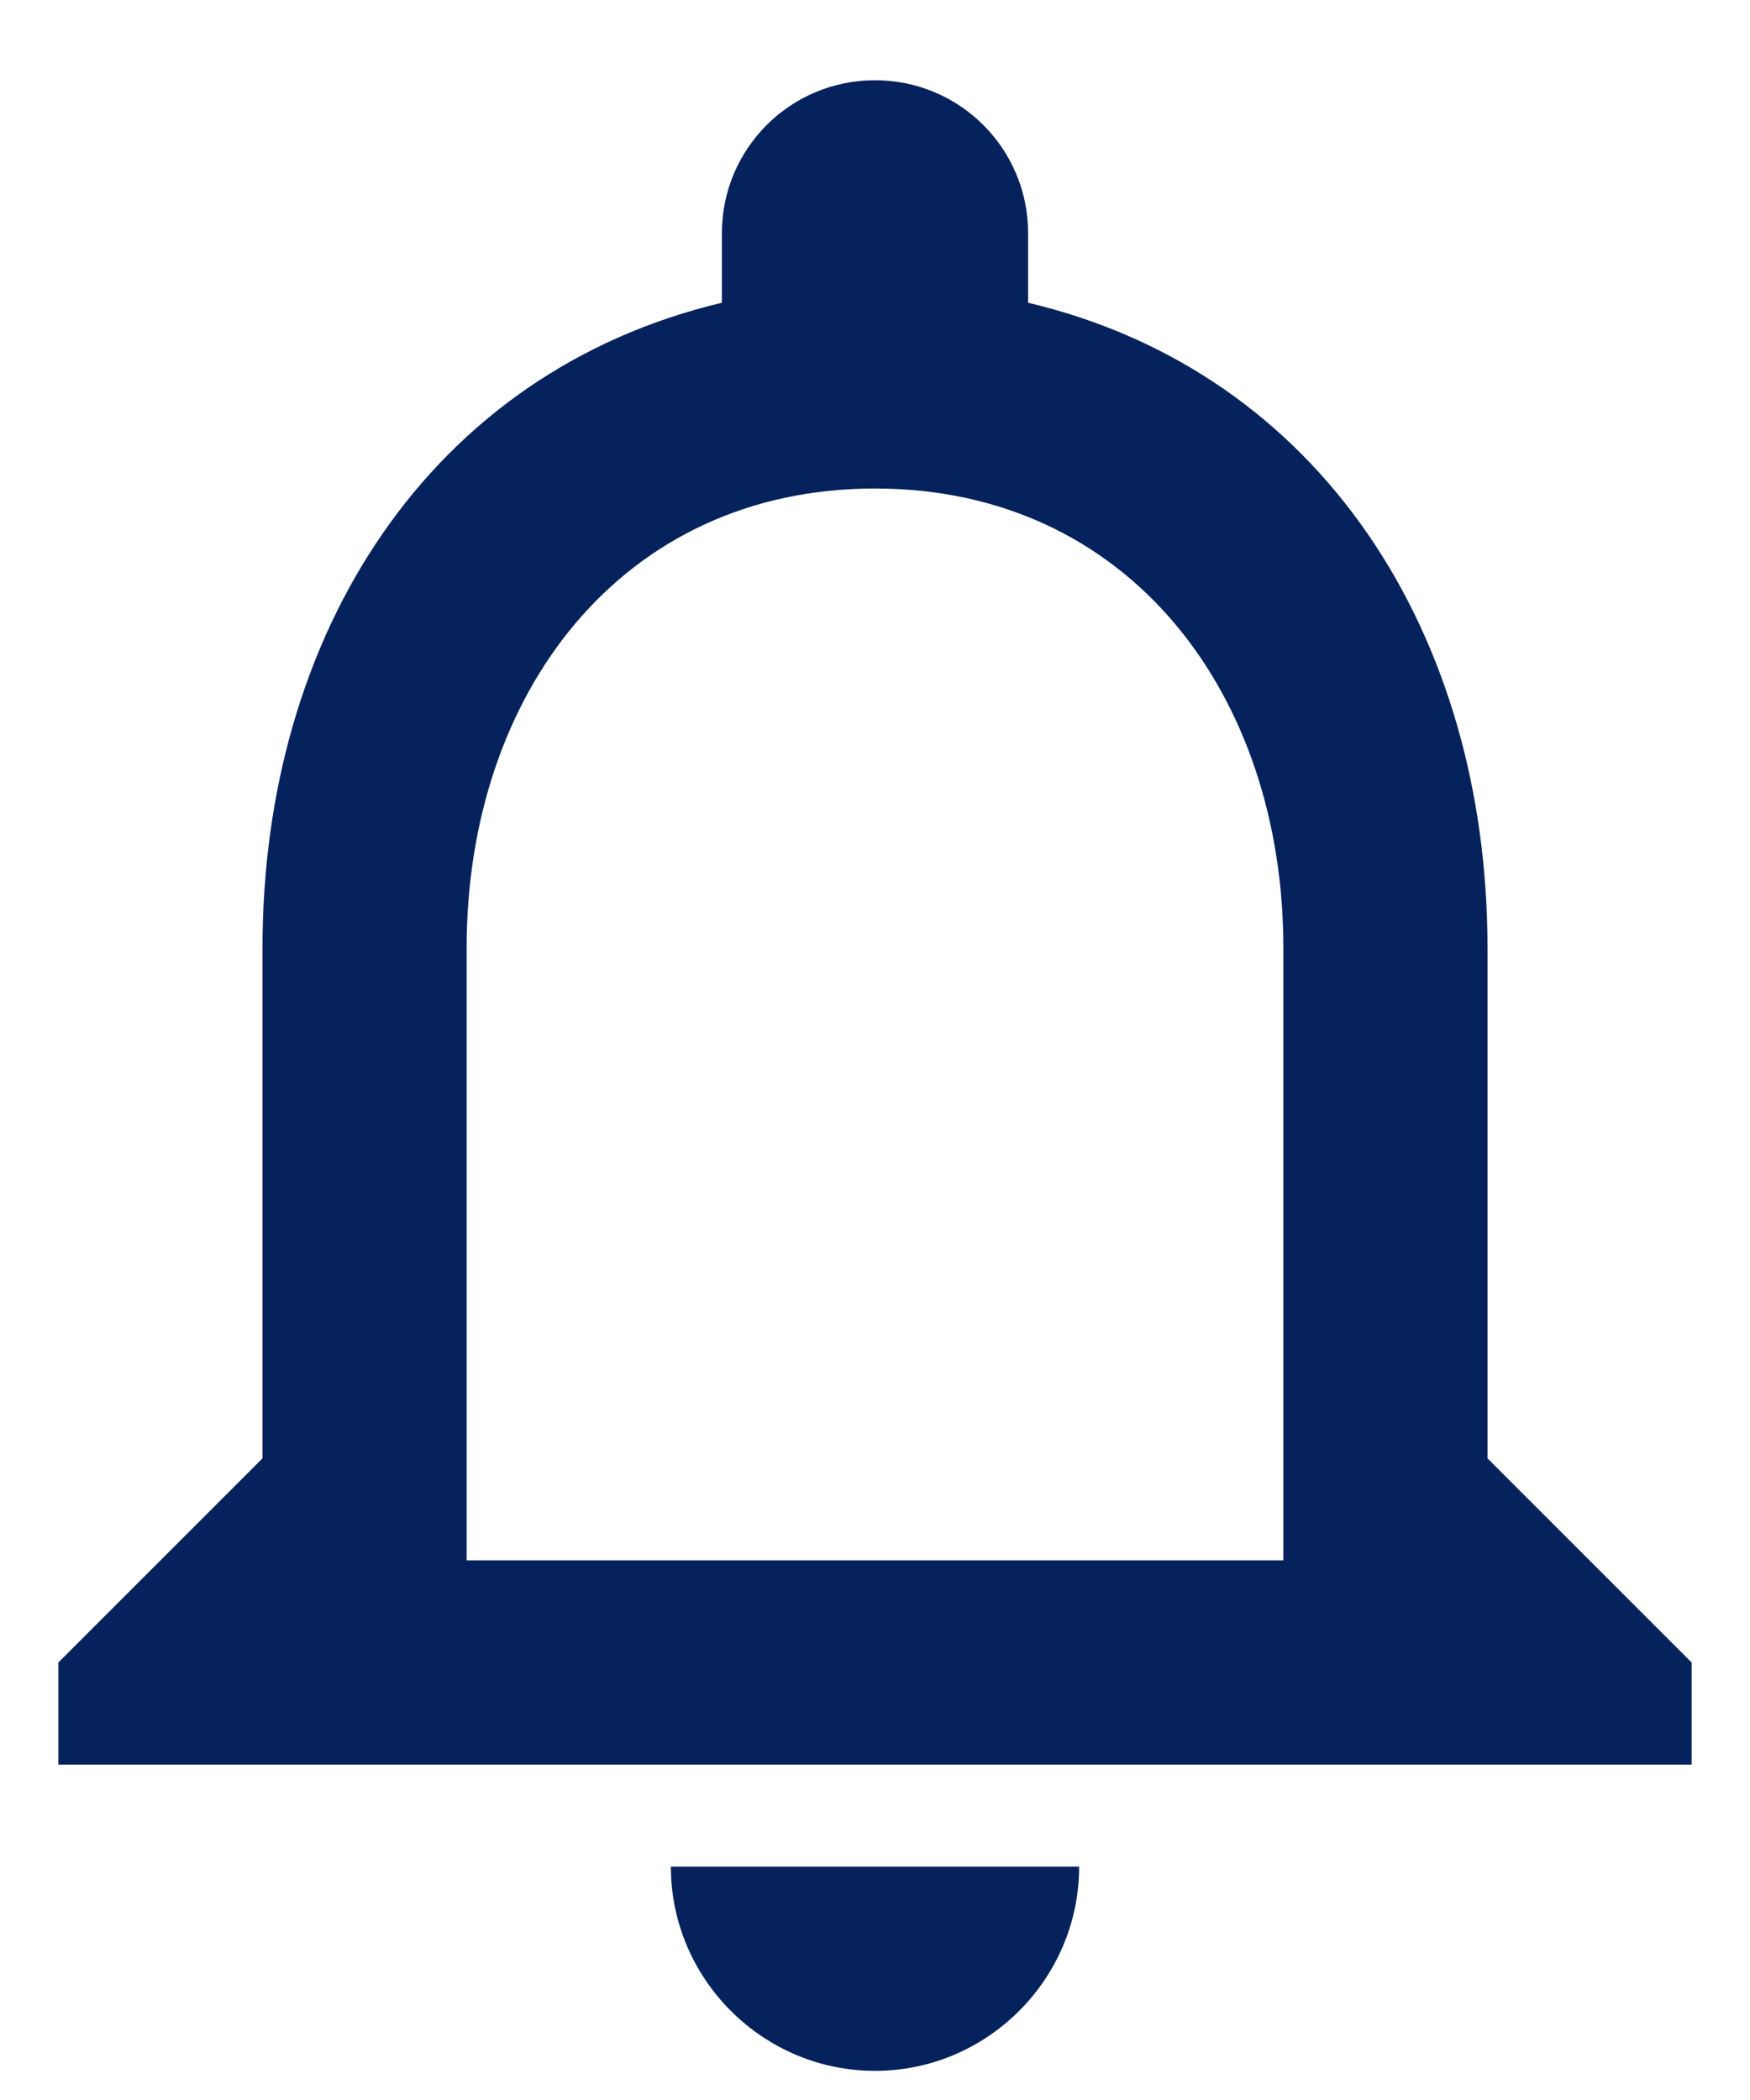 <svg width="20" height="24" viewBox="0 0 20 24" fill="none" xmlns="http://www.w3.org/2000/svg">
<path d="M10 23.667C11.283 23.667 12.333 22.617 12.333 21.333H7.667C7.667 22.617 8.717 23.667 10 23.667ZM17 16.667V10.833C17 7.252 15.098 4.253 11.75 3.46V2.667C11.75 1.698 10.968 0.917 10 0.917C9.032 0.917 8.25 1.698 8.25 2.667V3.46C4.913 4.253 3 7.24 3 10.833V16.667L0.667 19V20.167H19.333V19L17 16.667ZM14.667 17.833H5.333V10.833C5.333 7.94 7.095 5.583 10 5.583C12.905 5.583 14.667 7.94 14.667 10.833V17.833Z" fill="#06225C"/>
</svg>
